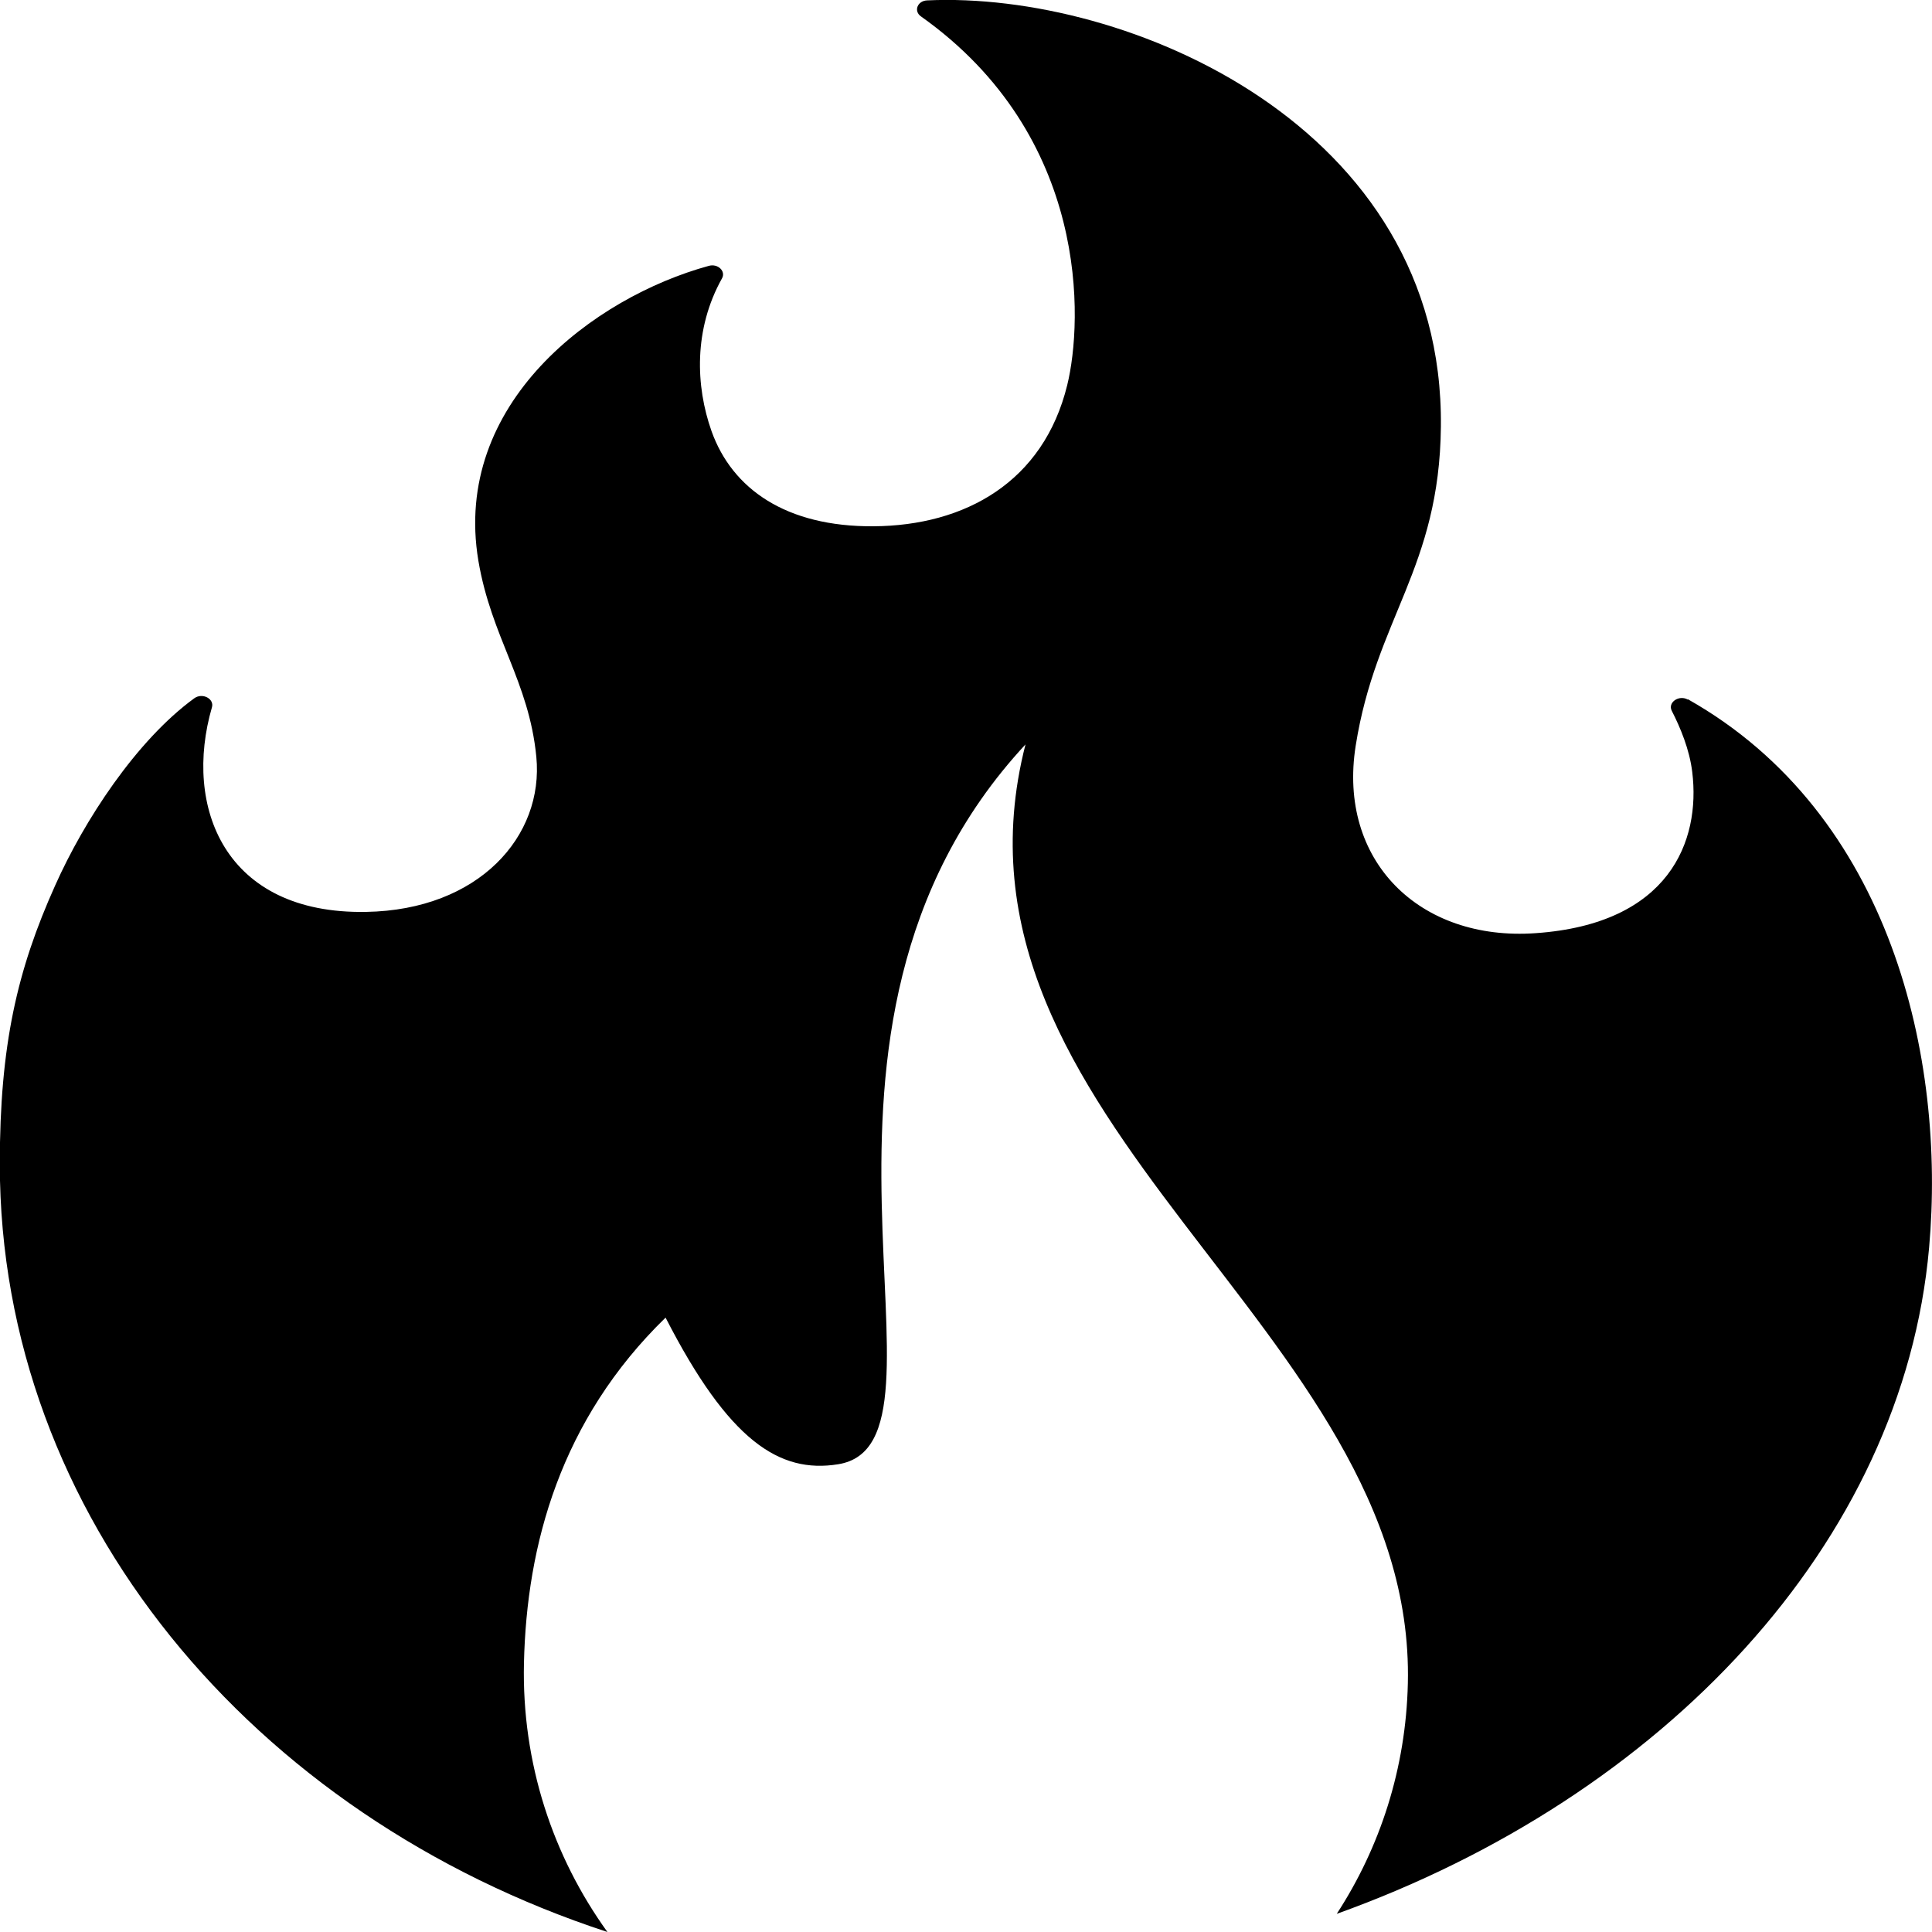 <?xml version="1.0" encoding="UTF-8"?><svg id="Layer_2" xmlns="http://www.w3.org/2000/svg" viewBox="0 0 100 100"><g id="_ëÎÓÈ_1"><path d="m87.36,36.21c-.46-.26-1.05.15-.83.58.44.86.92,2,1.06,3.17.44,3.58-1.19,7.86-8.1,8.34-6.02.43-10.26-3.75-9.32-9.7,1.04-6.59,4.34-9.19,4.41-16.52C74.75,6.5,58.32-.46,47.99.02c-.51.02-.71.56-.32.83,8.75,6.21,8.38,15.77,7.57,19.08-1.23,5.02-5.29,7.28-10.03,7.31-4.52.03-7.31-1.93-8.38-4.92-.83-2.34-.93-5.28.54-7.91.21-.37-.21-.78-.68-.65-5.96,1.63-13.29,7.12-11.93,15.26.67,3.97,2.62,6.24,3,10.15.4,4.11-2.97,7.93-8.81,8.03-7.35.13-9.47-5.46-7.98-10.59.13-.44-.49-.77-.91-.47-3.01,2.19-5.71,6.34-7.2,9.68-1.97,4.38-2.87,8.27-2.87,14.42,0,18.22,13.08,33.75,31.45,39.76-2.82-3.91-4.44-8.74-4.32-13.93.14-6.09,1.88-12.57,7.33-17.87,3.27,6.38,5.89,8.08,8.93,7.59,6.89-1.1-4.1-22.39,9.7-37.26-5.03,19.61,20.22,30.2,19.79,48.6-.1,4.41-1.44,8.49-3.68,11.93,16.89-6.06,29.3-19.17,30.66-34.48.87-9.78-1.94-22.44-12.49-28.39Z" style="stroke-width:0px;"/></g></svg>